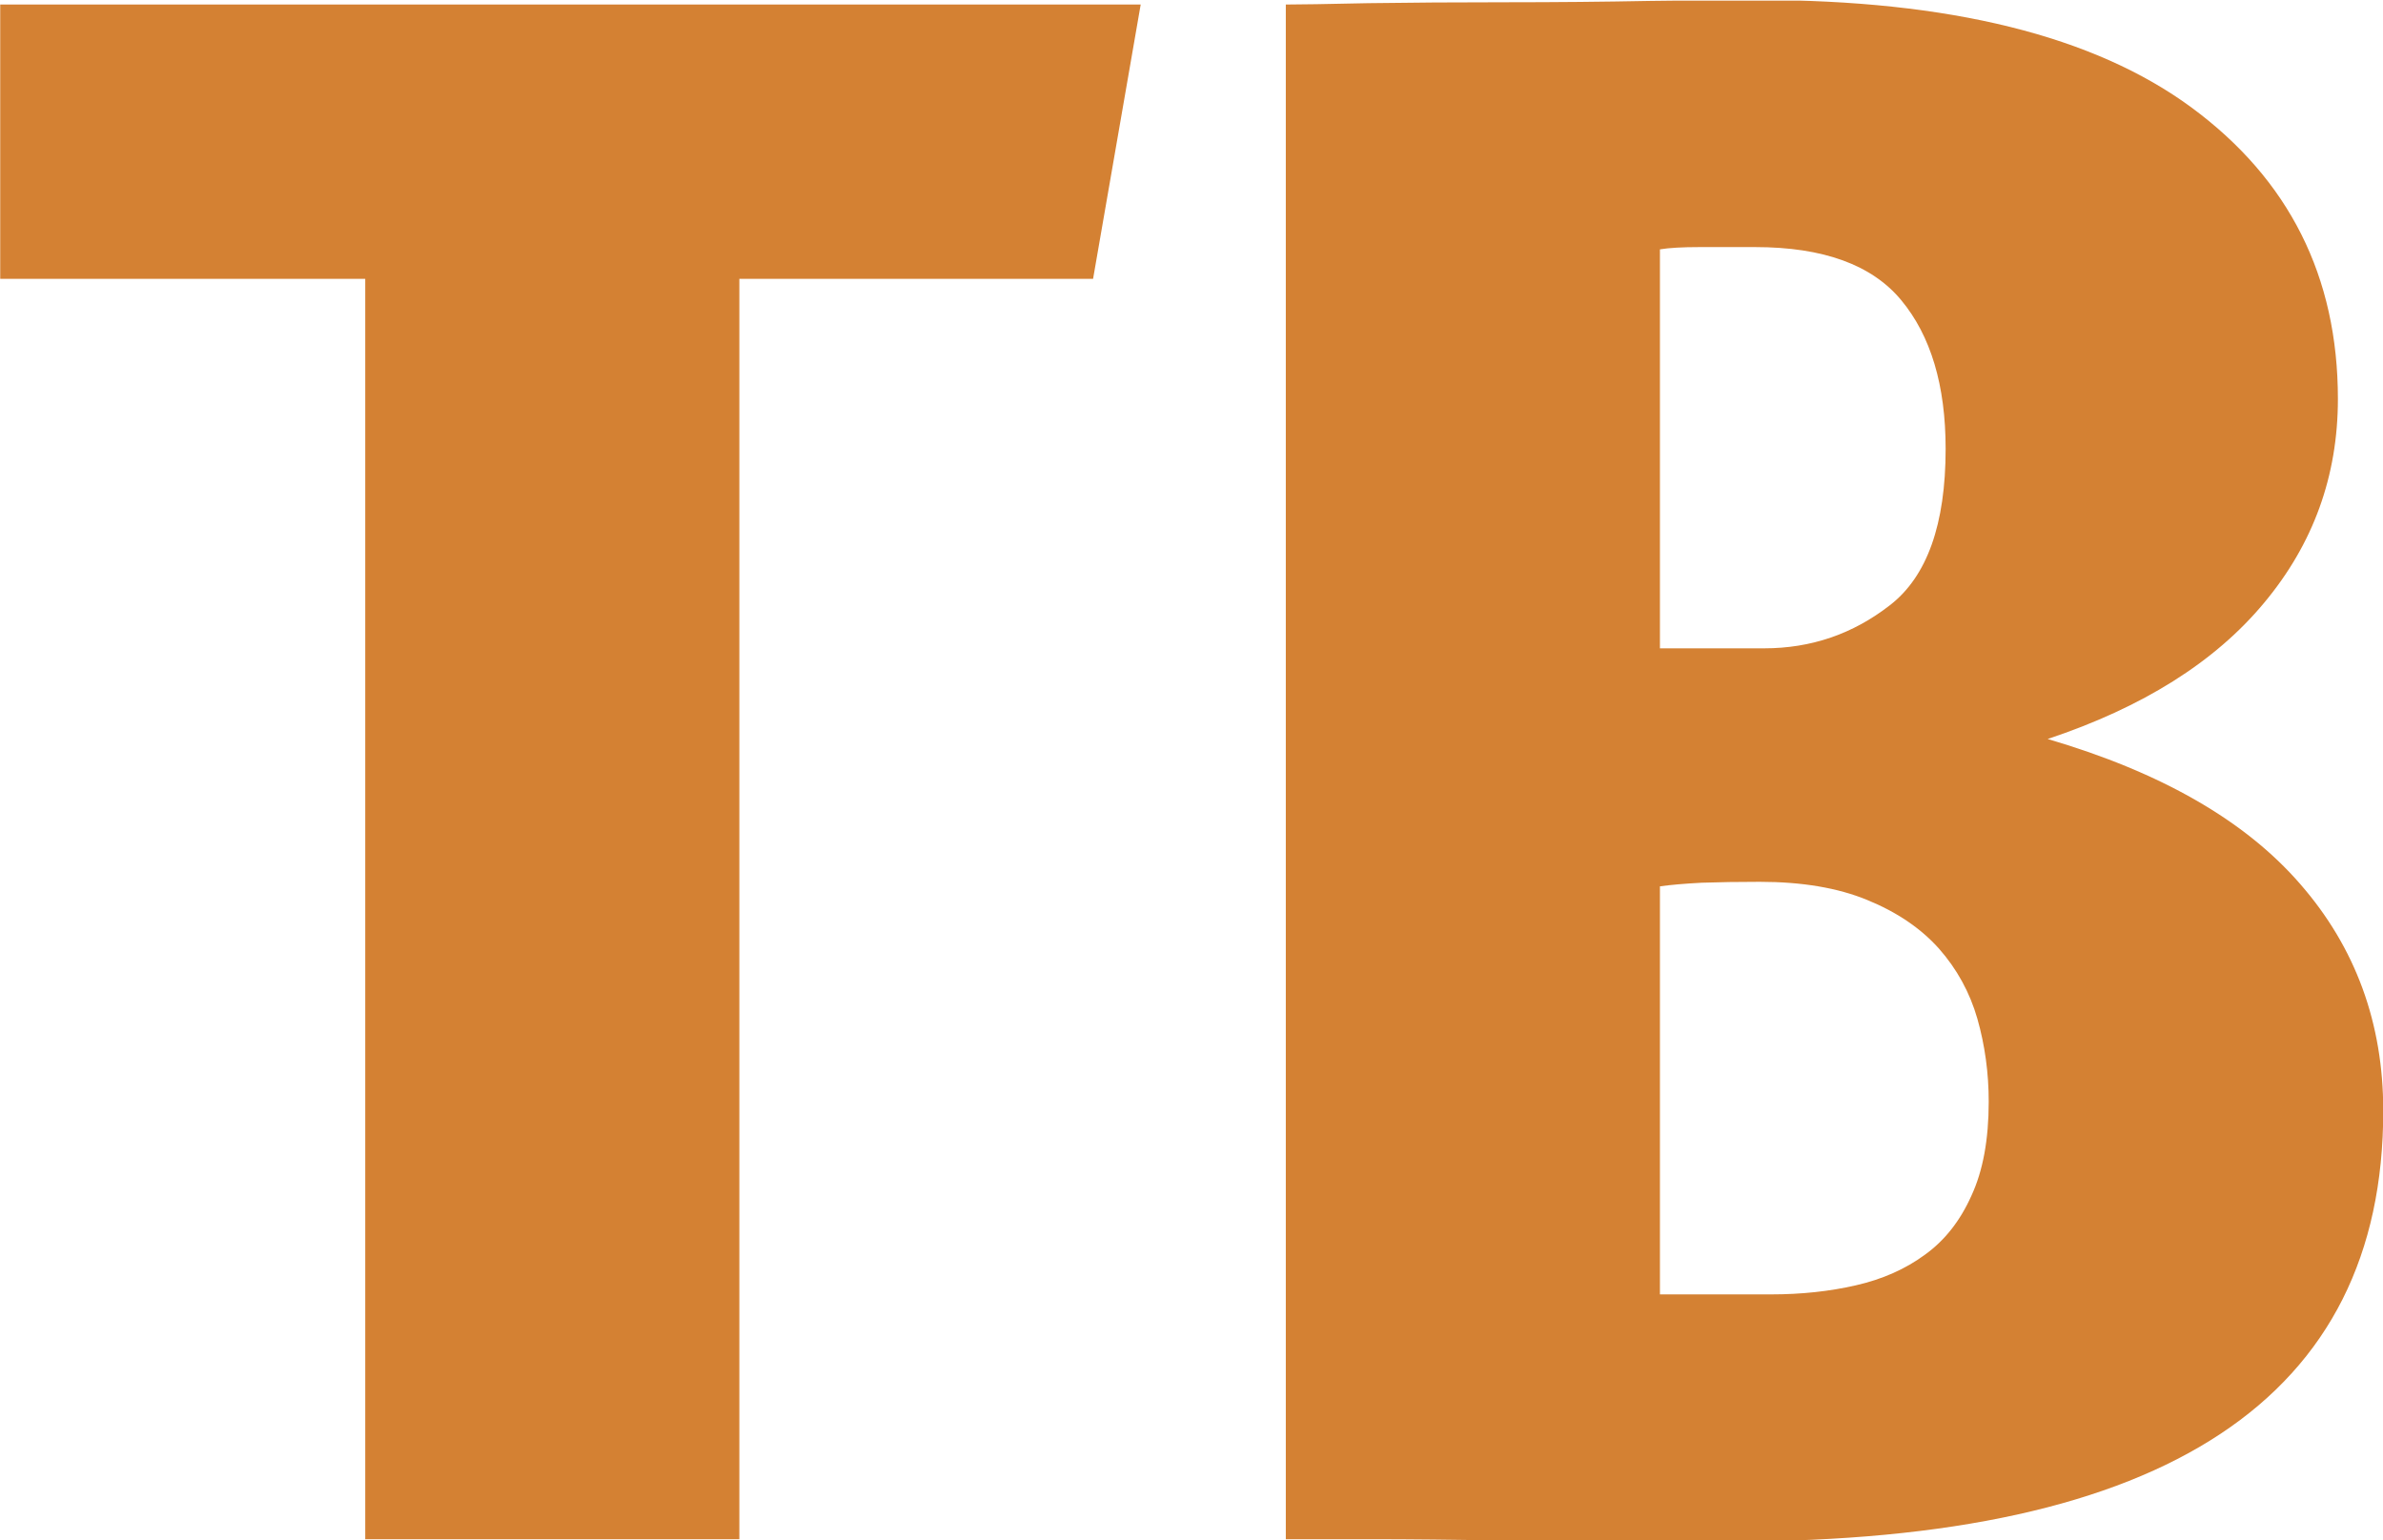 <svg xmlns="http://www.w3.org/2000/svg" version="1.1" xmlns:xlink="http://www.w3.org/1999/xlink" xmlns:svgjs="http://svgjs.dev/svgjs" width="2000" height="1293" viewBox="0 0 2000 1293"><g transform="matrix(1,0,0,1,0.182,0.523)"><svg viewBox="0 0 382 247" data-background-color="#ffffff" preserveAspectRatio="xMidYMid meet" height="1293" width="2000" xmlns="http://www.w3.org/2000/svg" xmlns:xlink="http://www.w3.org/1999/xlink"><g id="tight-bounds" transform="matrix(1,0,0,1,-0.035,-0.1)"><svg viewBox="0 0 382.069 247.2" height="247.2" width="382.069"><g><svg viewBox="0 0 382.069 247.2" height="247.2" width="382.069"><g><svg viewBox="0 0 382.069 247.2" height="247.2" width="382.069"><g id="textblocktransform"><svg viewBox="0 0 382.069 247.2" height="247.2" width="382.069" id="textblock"><g><svg viewBox="0 0 382.069 247.2" height="247.2" width="382.069"><g transform="matrix(1,0,0,1,0,0)"><svg width="382.069" viewBox="0.1 -33.95 52.55 34" height="247.2" data-palette-color="#d48133"><path d="M0.1-33.85L25.25-33.85 24.2-27.8 16.4-27.8 16.4 0 8.15 0 8.15-27.8 0.1-27.8 0.1-33.85ZM28.45 0L28.45-33.85Q28.9-33.85 30.27-33.88 31.65-33.9 33.3-33.9 34.95-33.9 36.5-33.93 38.05-33.95 38.85-33.95L38.85-33.95Q45.2-33.95 48.42-31.58 51.65-29.2 51.65-25.15L51.65-25.15Q51.65-22.6 50.02-20.65 48.4-18.7 45.25-17.65L45.25-17.65Q49-16.55 50.82-14.45 52.65-12.35 52.65-9.45L52.65-9.45Q52.65 0.05 38.3 0.05L38.3 0.05Q37.6 0.05 36.17 0.05 34.75 0.05 33.2 0.03 31.65 0 30.32 0 29 0 28.45 0L28.45 0ZM36.7-14.4L36.7-5.4 39.15-5.4Q40.15-5.4 41.02-5.6 41.9-5.8 42.55-6.28 43.2-6.75 43.57-7.58 43.95-8.4 43.95-9.65L43.95-9.65Q43.95-10.6 43.7-11.48 43.45-12.35 42.85-13.03 42.25-13.7 41.27-14.1 40.3-14.5 38.9-14.5L38.9-14.5Q38.2-14.5 37.62-14.48 37.05-14.45 36.7-14.4L36.7-14.4ZM36.7-28.45L36.7-19.65 39-19.65Q40.55-19.65 41.77-20.6 43-21.55 43-24.05L43-24.05Q43-26.15 42.02-27.33 41.05-28.5 38.8-28.5L38.8-28.5Q38.15-28.5 37.57-28.5 37-28.5 36.7-28.45L36.7-28.45Z" opacity="1" transform="matrix(1,0,0,1,0,0)" fill="#d48133" class="undefined-text-0" data-fill-palette-color="primary" id="text-0"></path></svg></g></svg></g></svg></g></svg></g><g></g></svg></g><defs></defs></svg><rect width="382.069" height="247.2" fill="none" stroke="none" visibility="hidden"></rect></g></svg></g></svg>